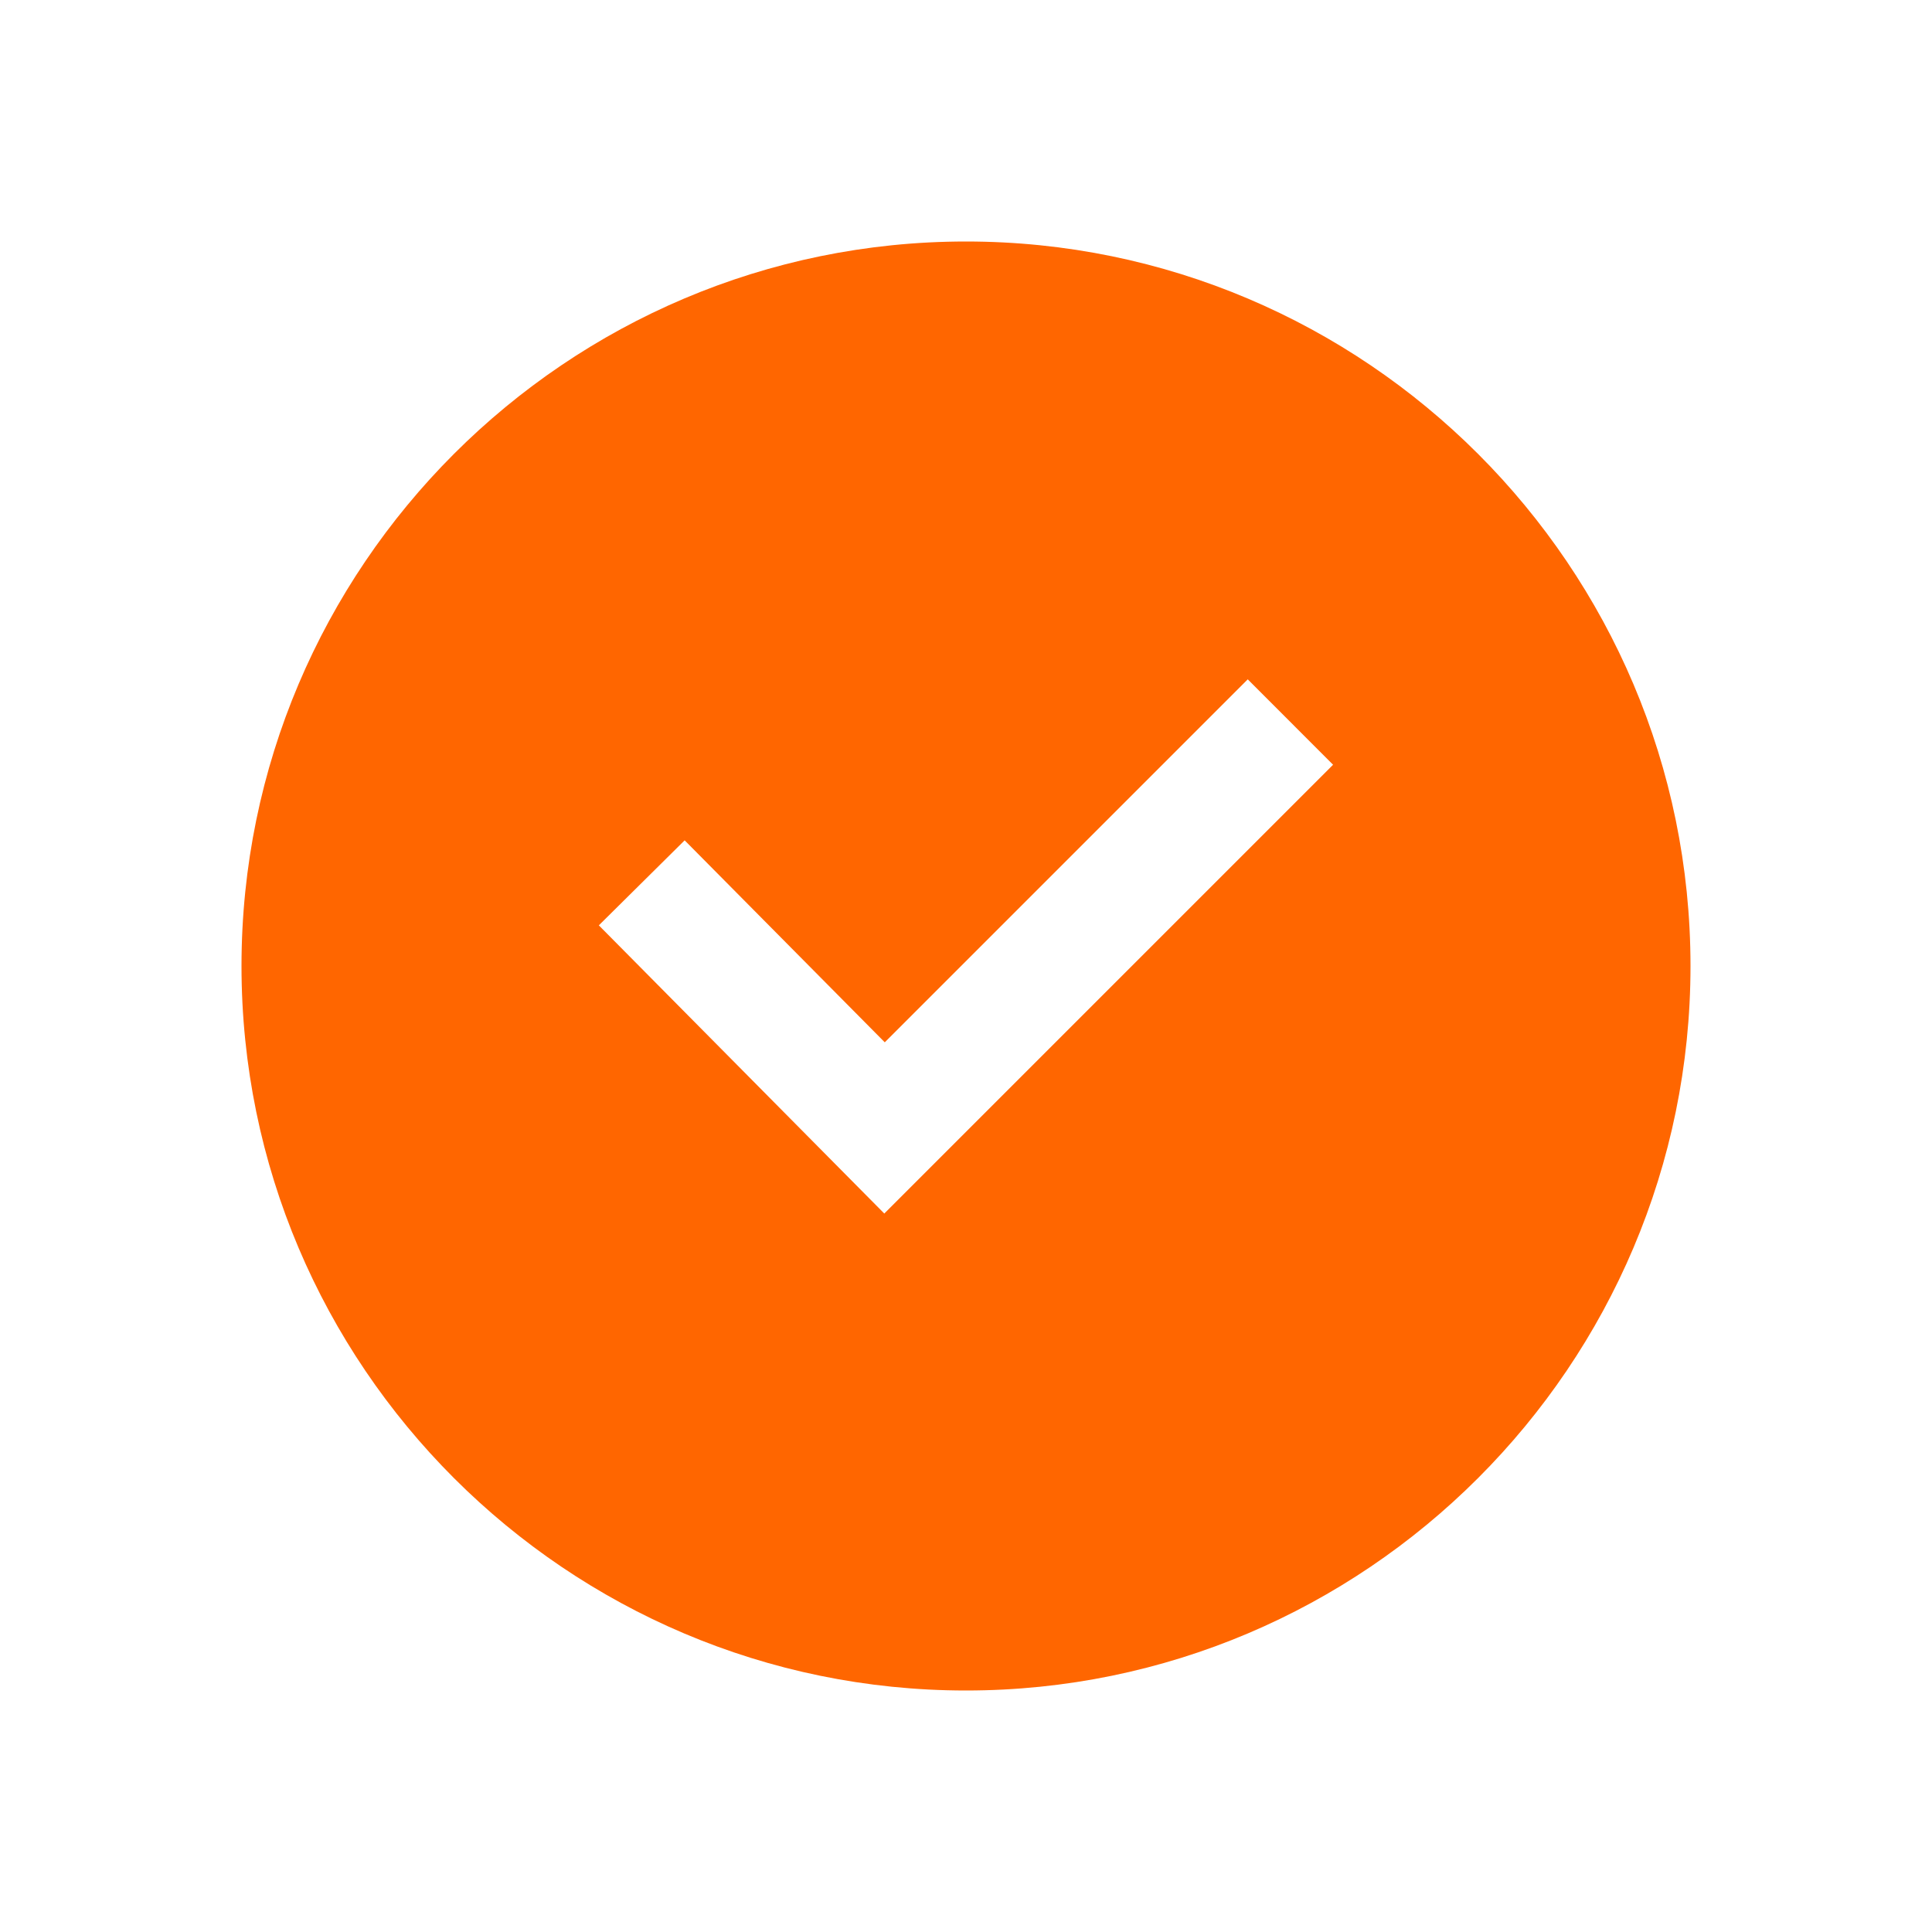 <svg focusable="false"
  xmlns="http://www.w3.org/2000/svg" width="24" height="24" viewBox="0 0 24 24">
  <path fill="#ff6600" fill-rule="evenodd" d="M10.985 15.075l-3.546-3.58 1.066-1.056 2.486 2.509 4.509-4.509 1.06 1.061-5.575 5.575zm1.015-12.075c-4.963 0-9 4.037-9 9s4.037 9 9 9 9-4.037 9-9-4.037-9-9-9z"></path>
</svg>
